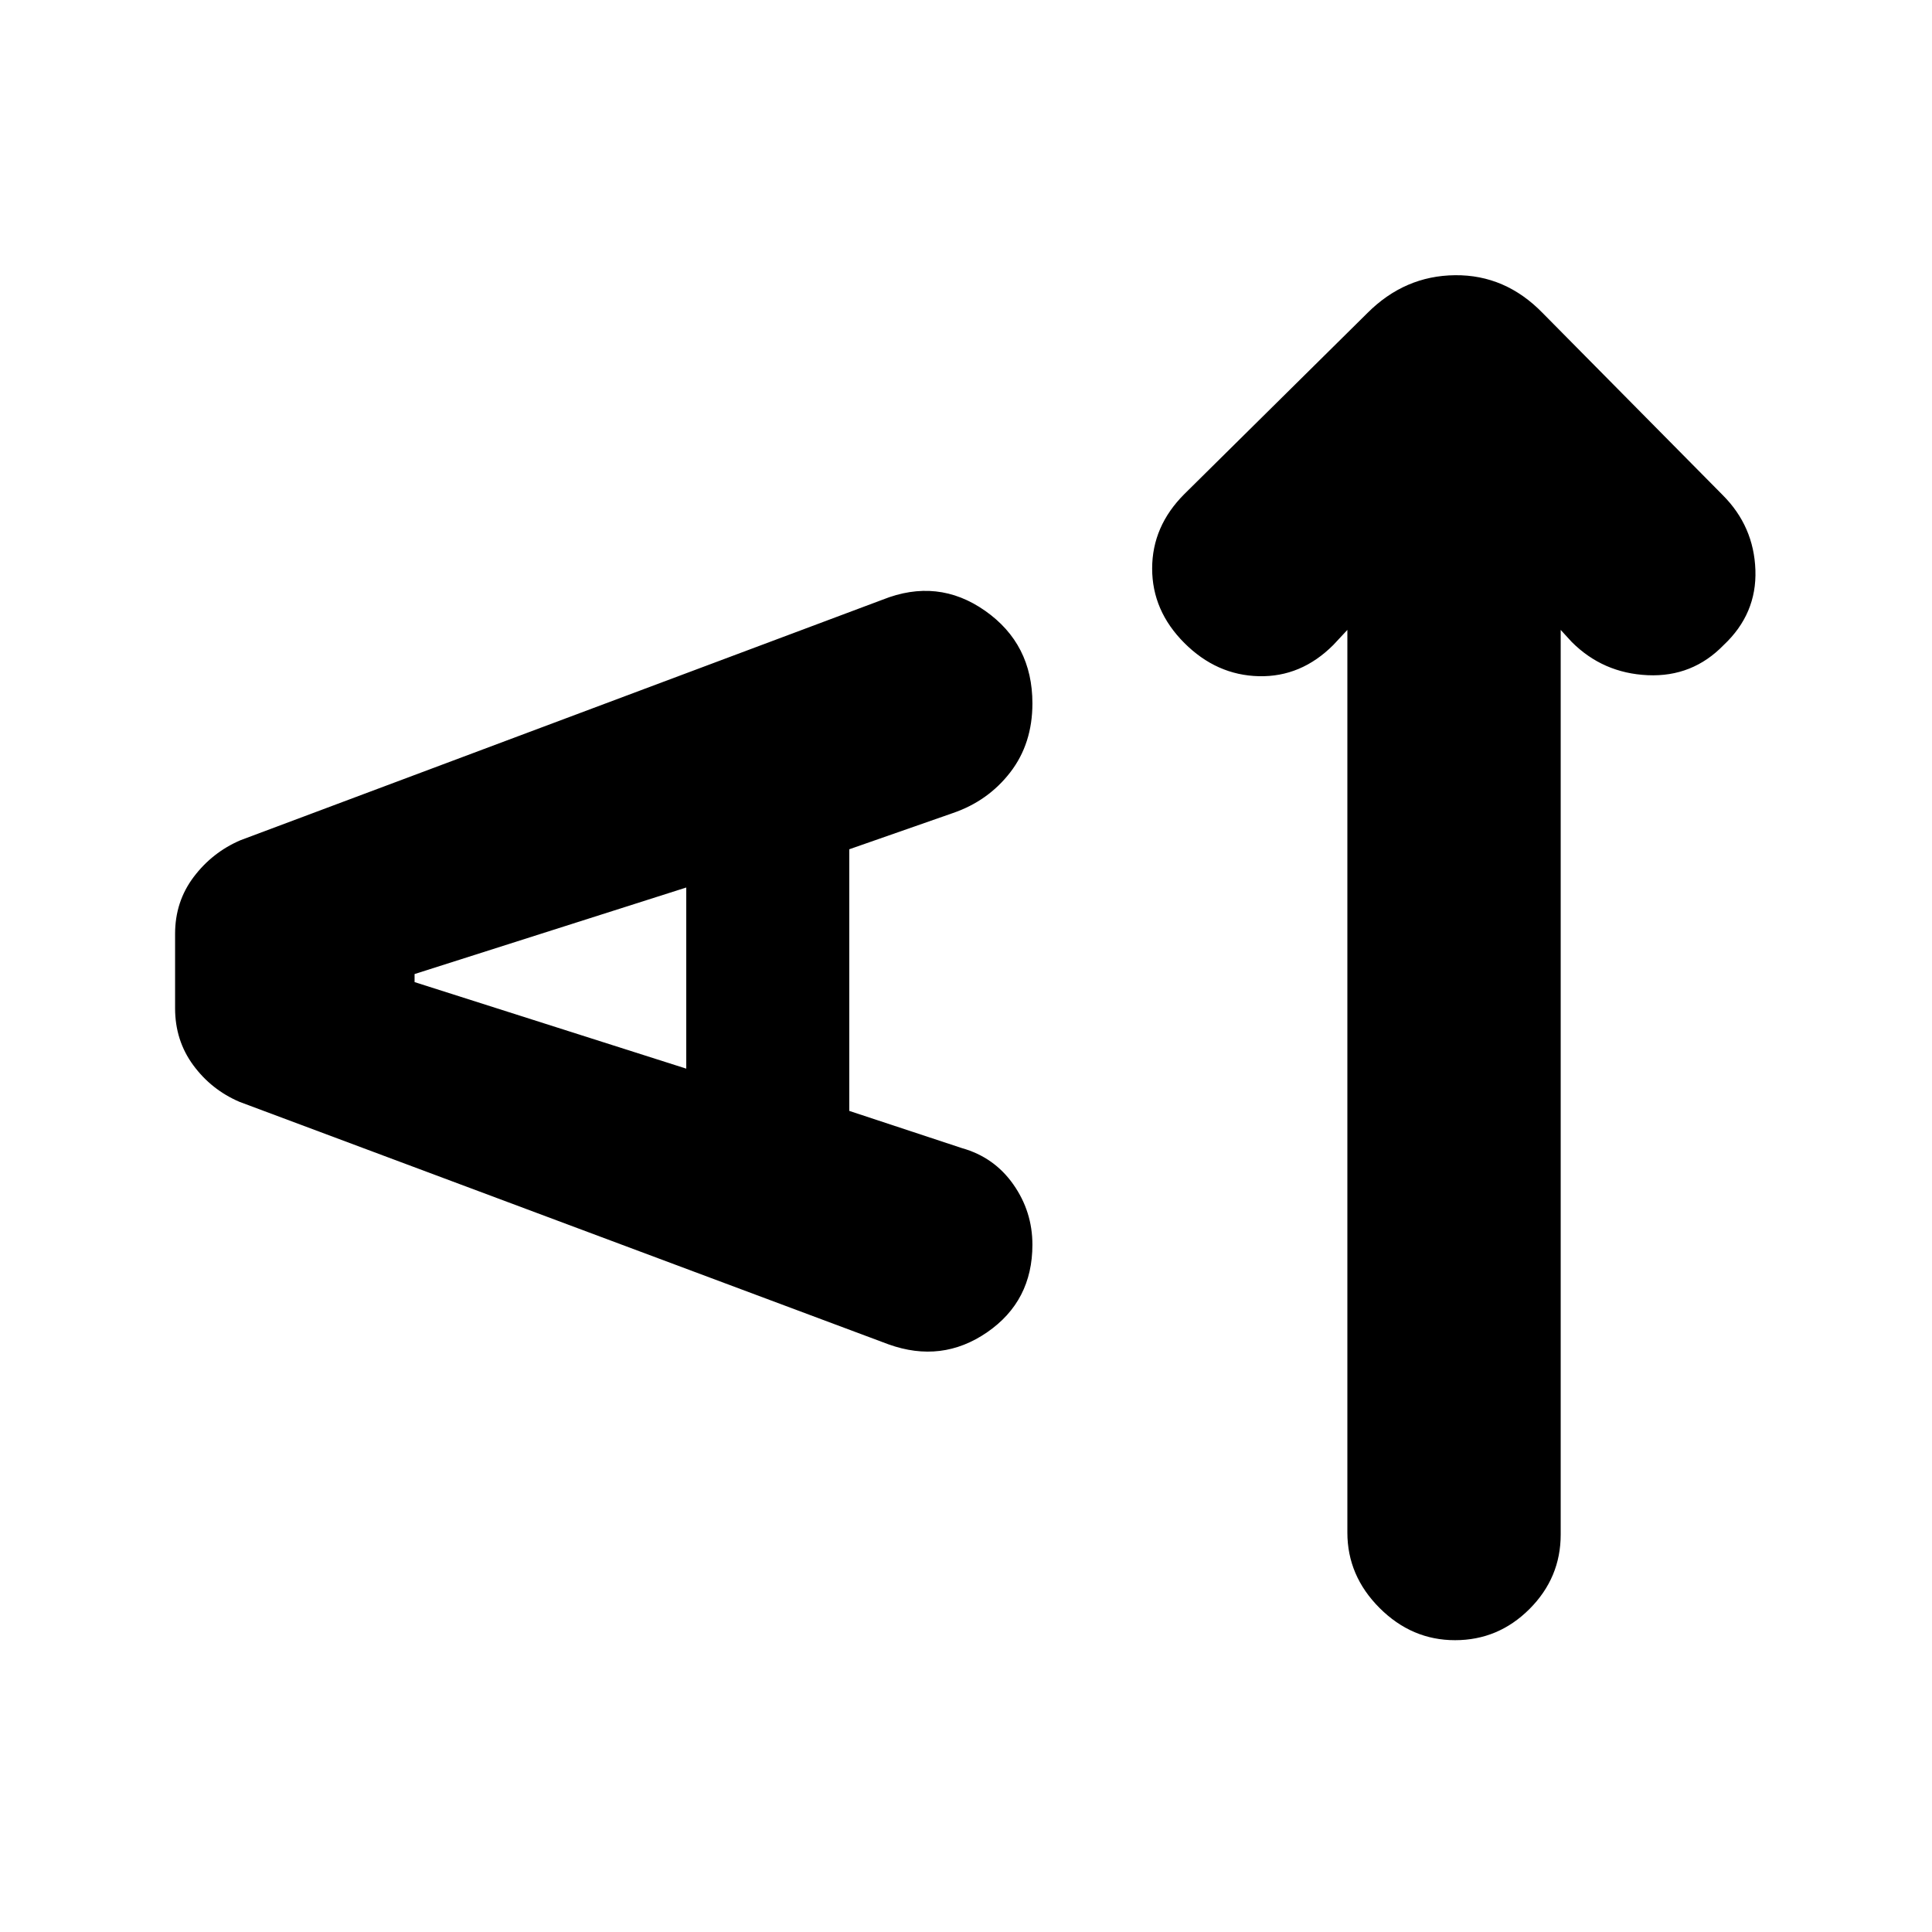 <svg xmlns="http://www.w3.org/2000/svg" height="24" viewBox="0 -960 960 960" width="24"><path d="m669.5-647-7 7.5q-16 16-37 15.5t-37-16.5q-16-16-16-37t16-37l91-90Q698-823 723-823.25t43.5 18.75L856-714q15.5 15.5 16.25 37.25T856.5-639.5q-15.5 16-37.75 15T781-641l-5.5-6v449.5q0 21.5-15.5 37T723-145q-21.5 0-37.5-16t-16-37.5V-647ZM422-408l56 18.5q16 4.5 25.5 18t9.5 30q0 28-22.5 43.5t-49 6L119-412.5q-14-6-23-18.25T87-459v-37q0-16 9.25-28.25t23.25-18.25l319-119.5q27.5-11 51 5.5t23.5 46q0 20-11 34.25T473.5-556L422-538v130Zm-81-21v-90l-135 43v4l135 43Z"/></svg>